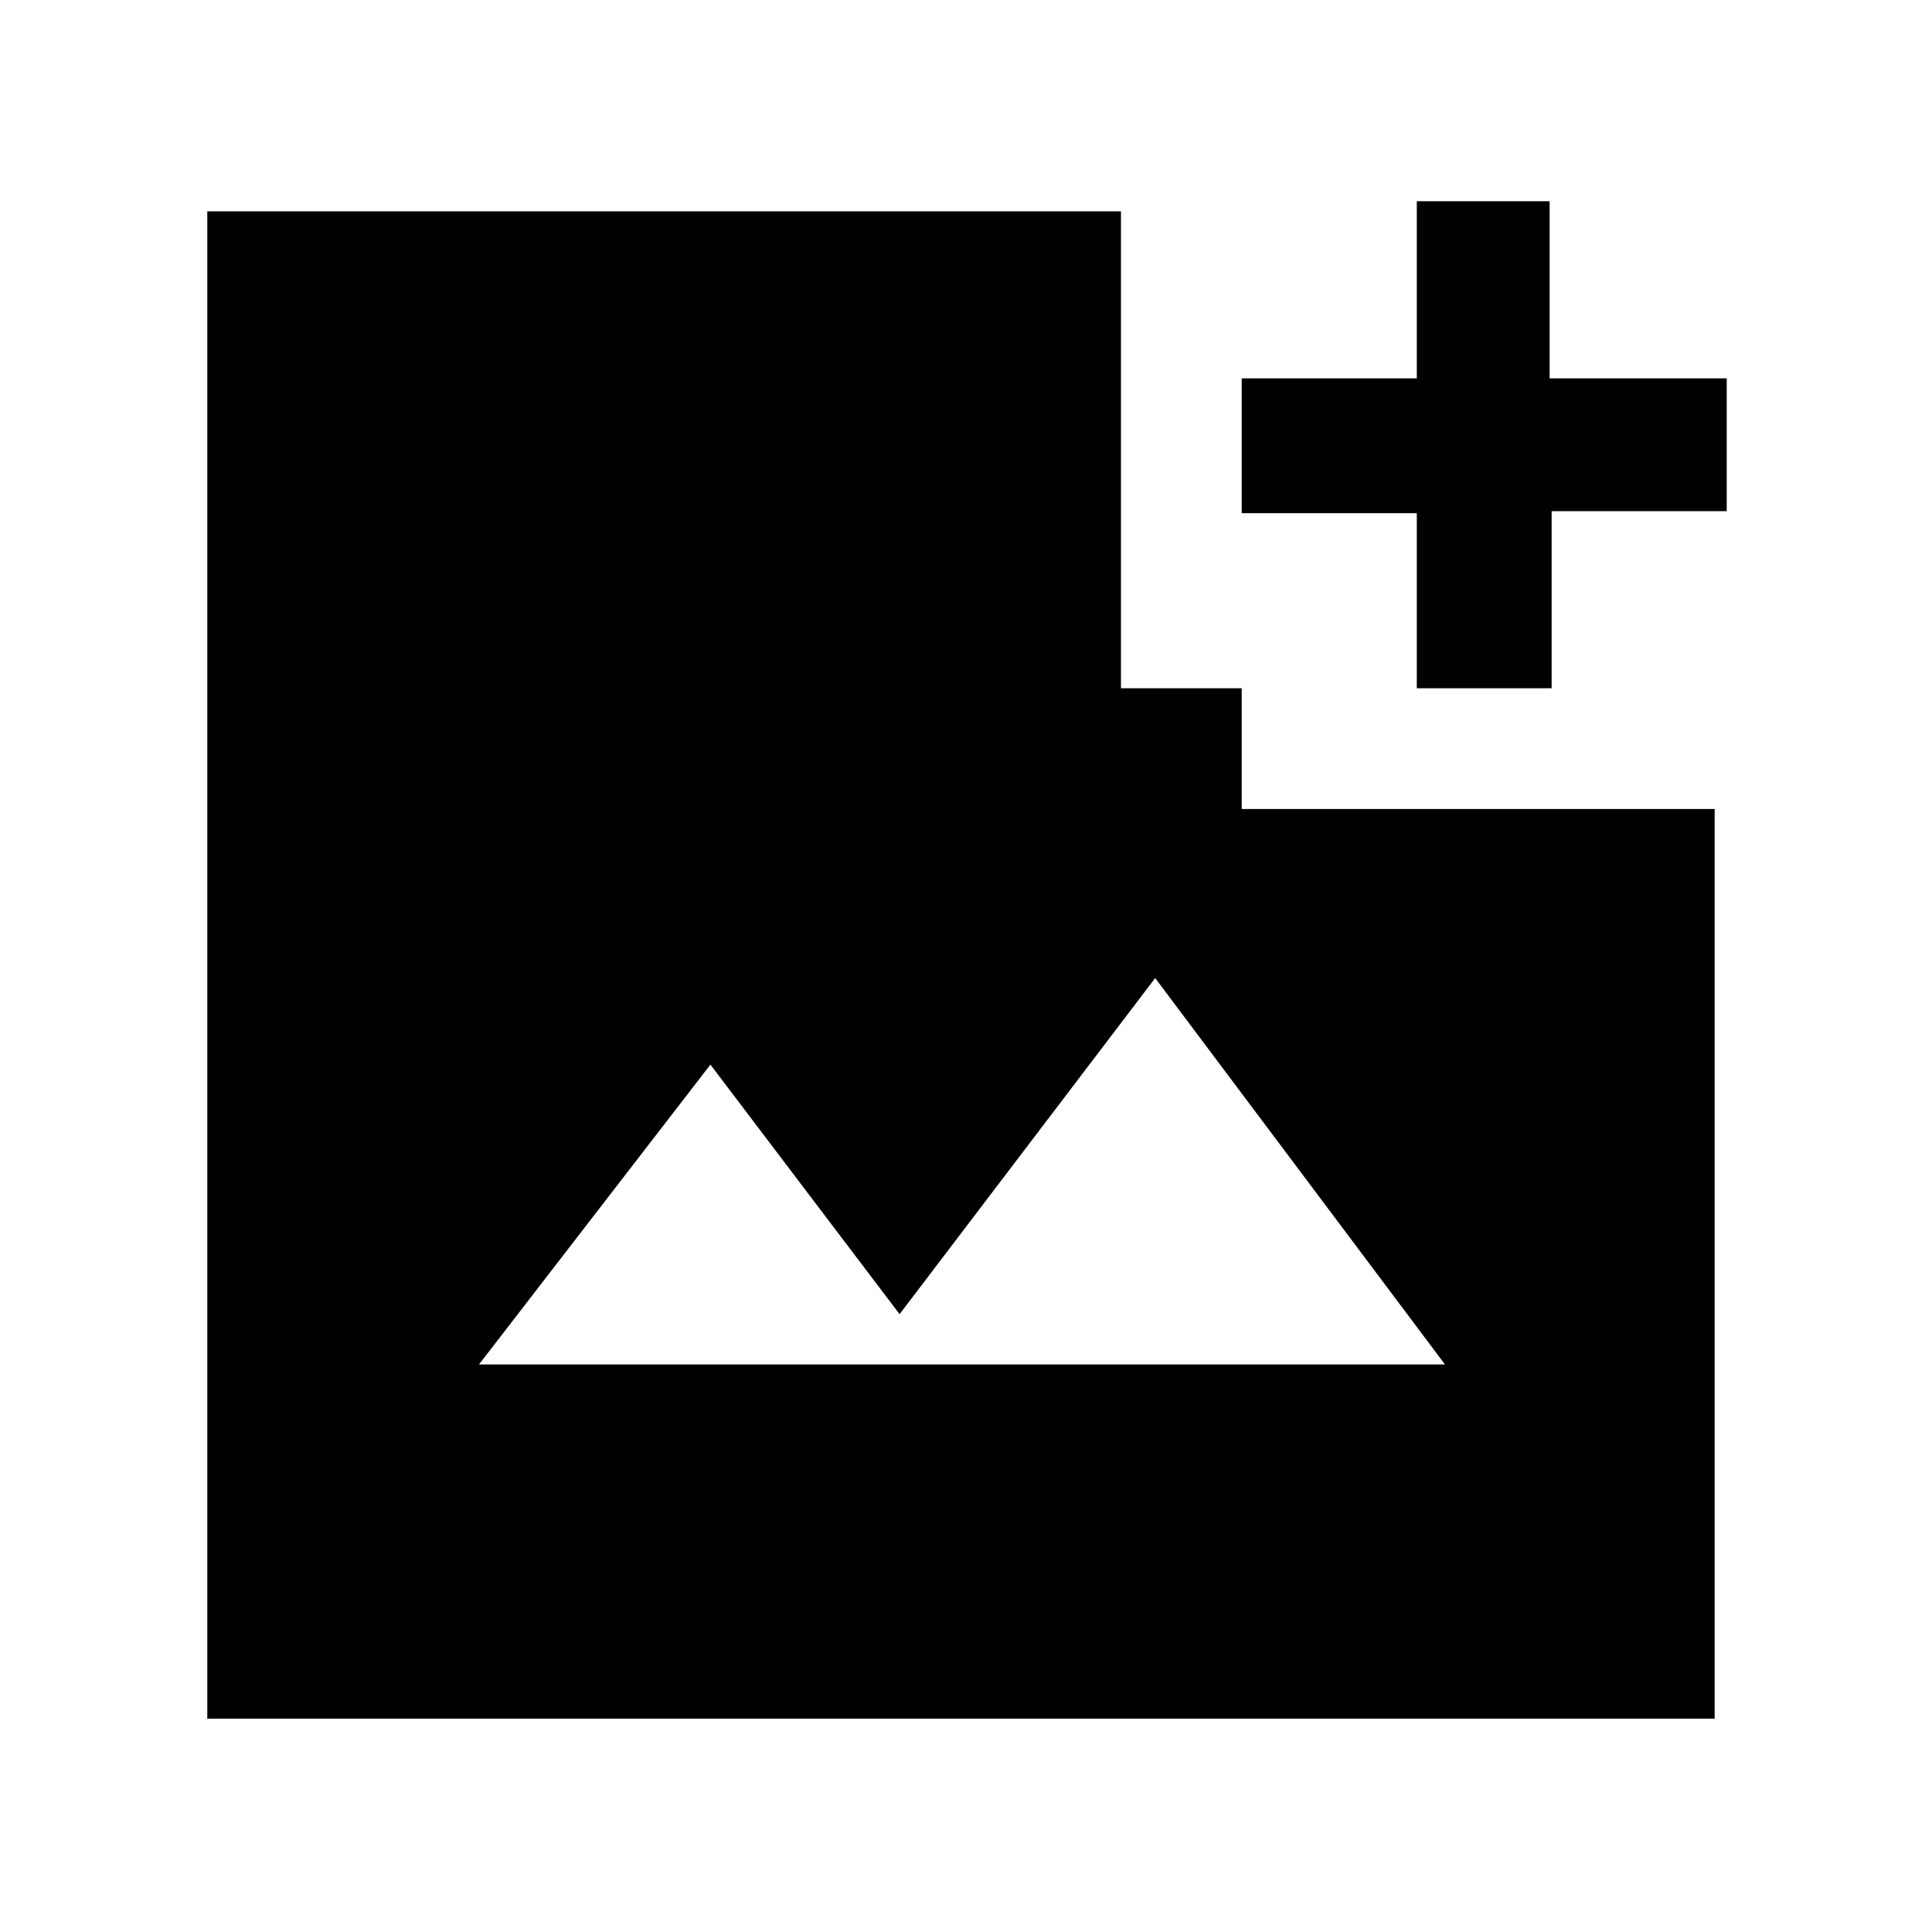 <svg xmlns="http://www.w3.org/2000/svg" width="48" height="48"><path d="M35.2 17.1v-4.35h-4.35V9.4h4.35V5h3.3v4.4h4.4v3.3h-4.35v4.4zM11.9 33.9h24l-7.2-9.6-6.35 8.35-4.7-6.2zm-6.75 8.8V5.25h22.7V17.1h3v3H42.6v22.6z"/></svg>
